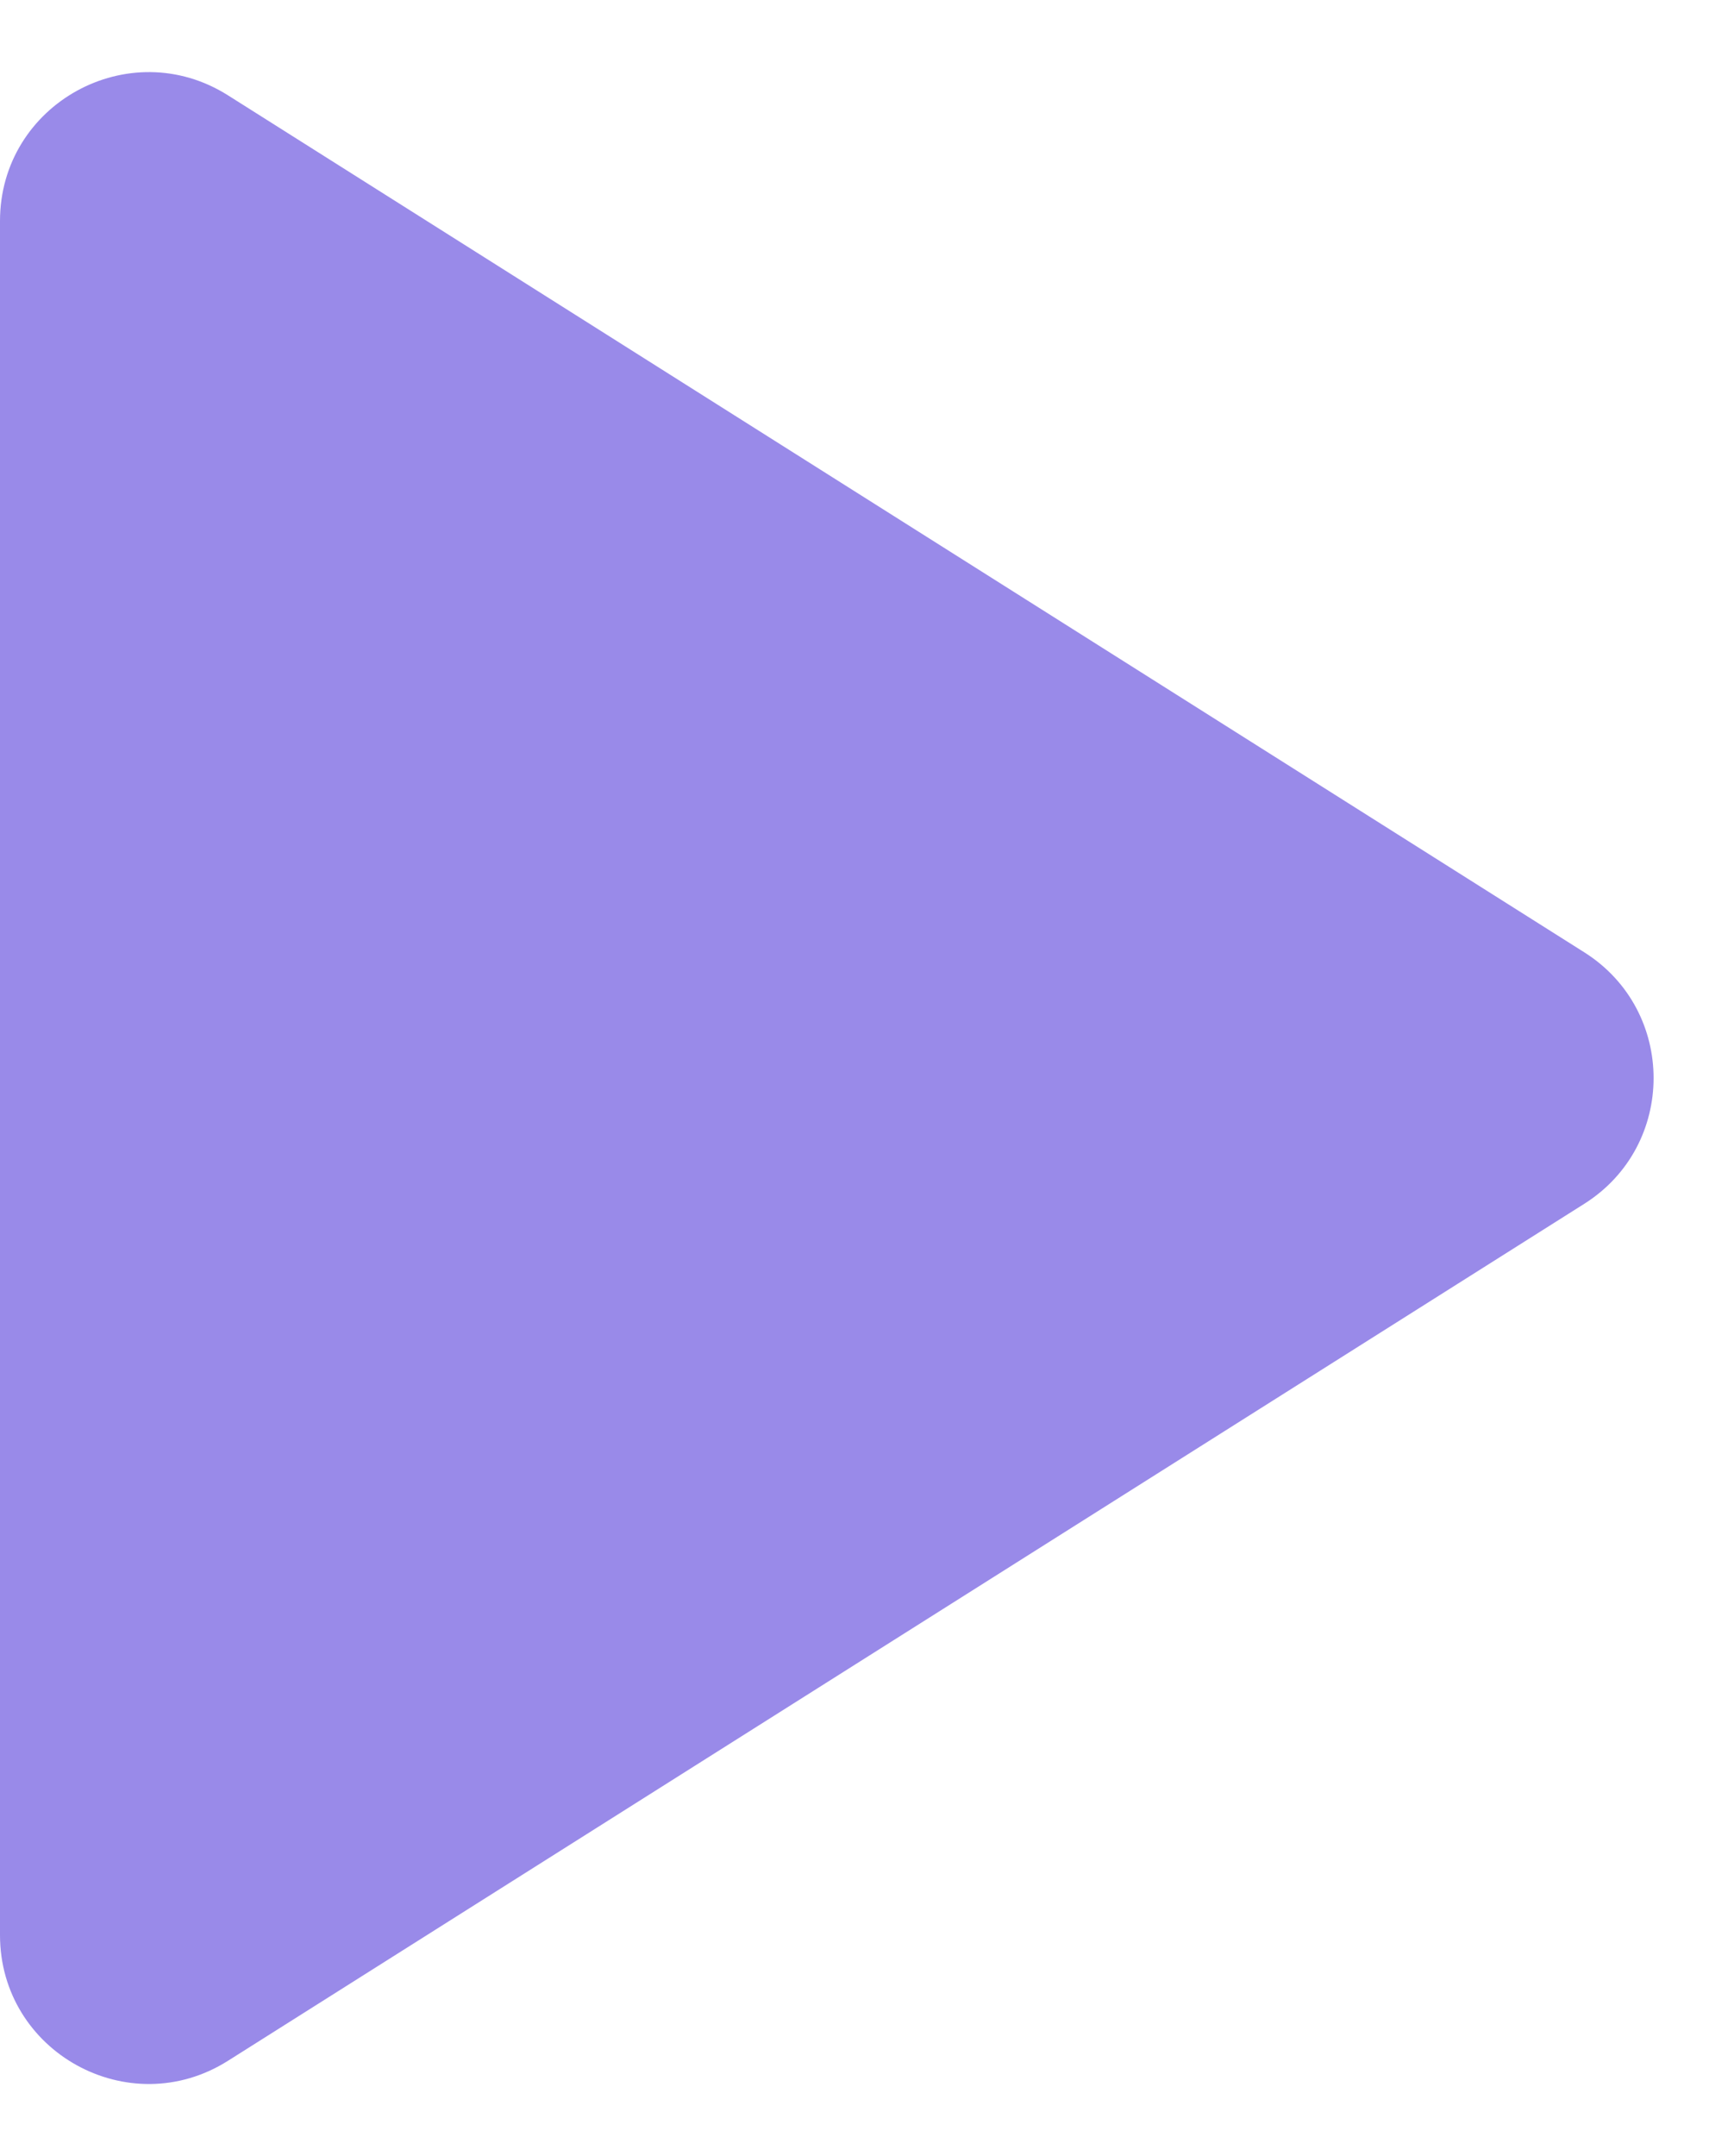 <svg width="23" height="29" viewBox="0 0 23 29" fill="none" xmlns="http://www.w3.org/2000/svg">
<path d="M21.322 12.809C22.565 13.594 22.565 15.406 21.322 16.191L3.068 27.718C1.736 28.559 3.7046e-07 27.602 4.49561e-07 26.027L1.60738e-06 2.973C1.68648e-06 1.398 1.736 0.441 3.068 1.282L21.322 12.809Z" fill="#998AE9"/>
</svg>
